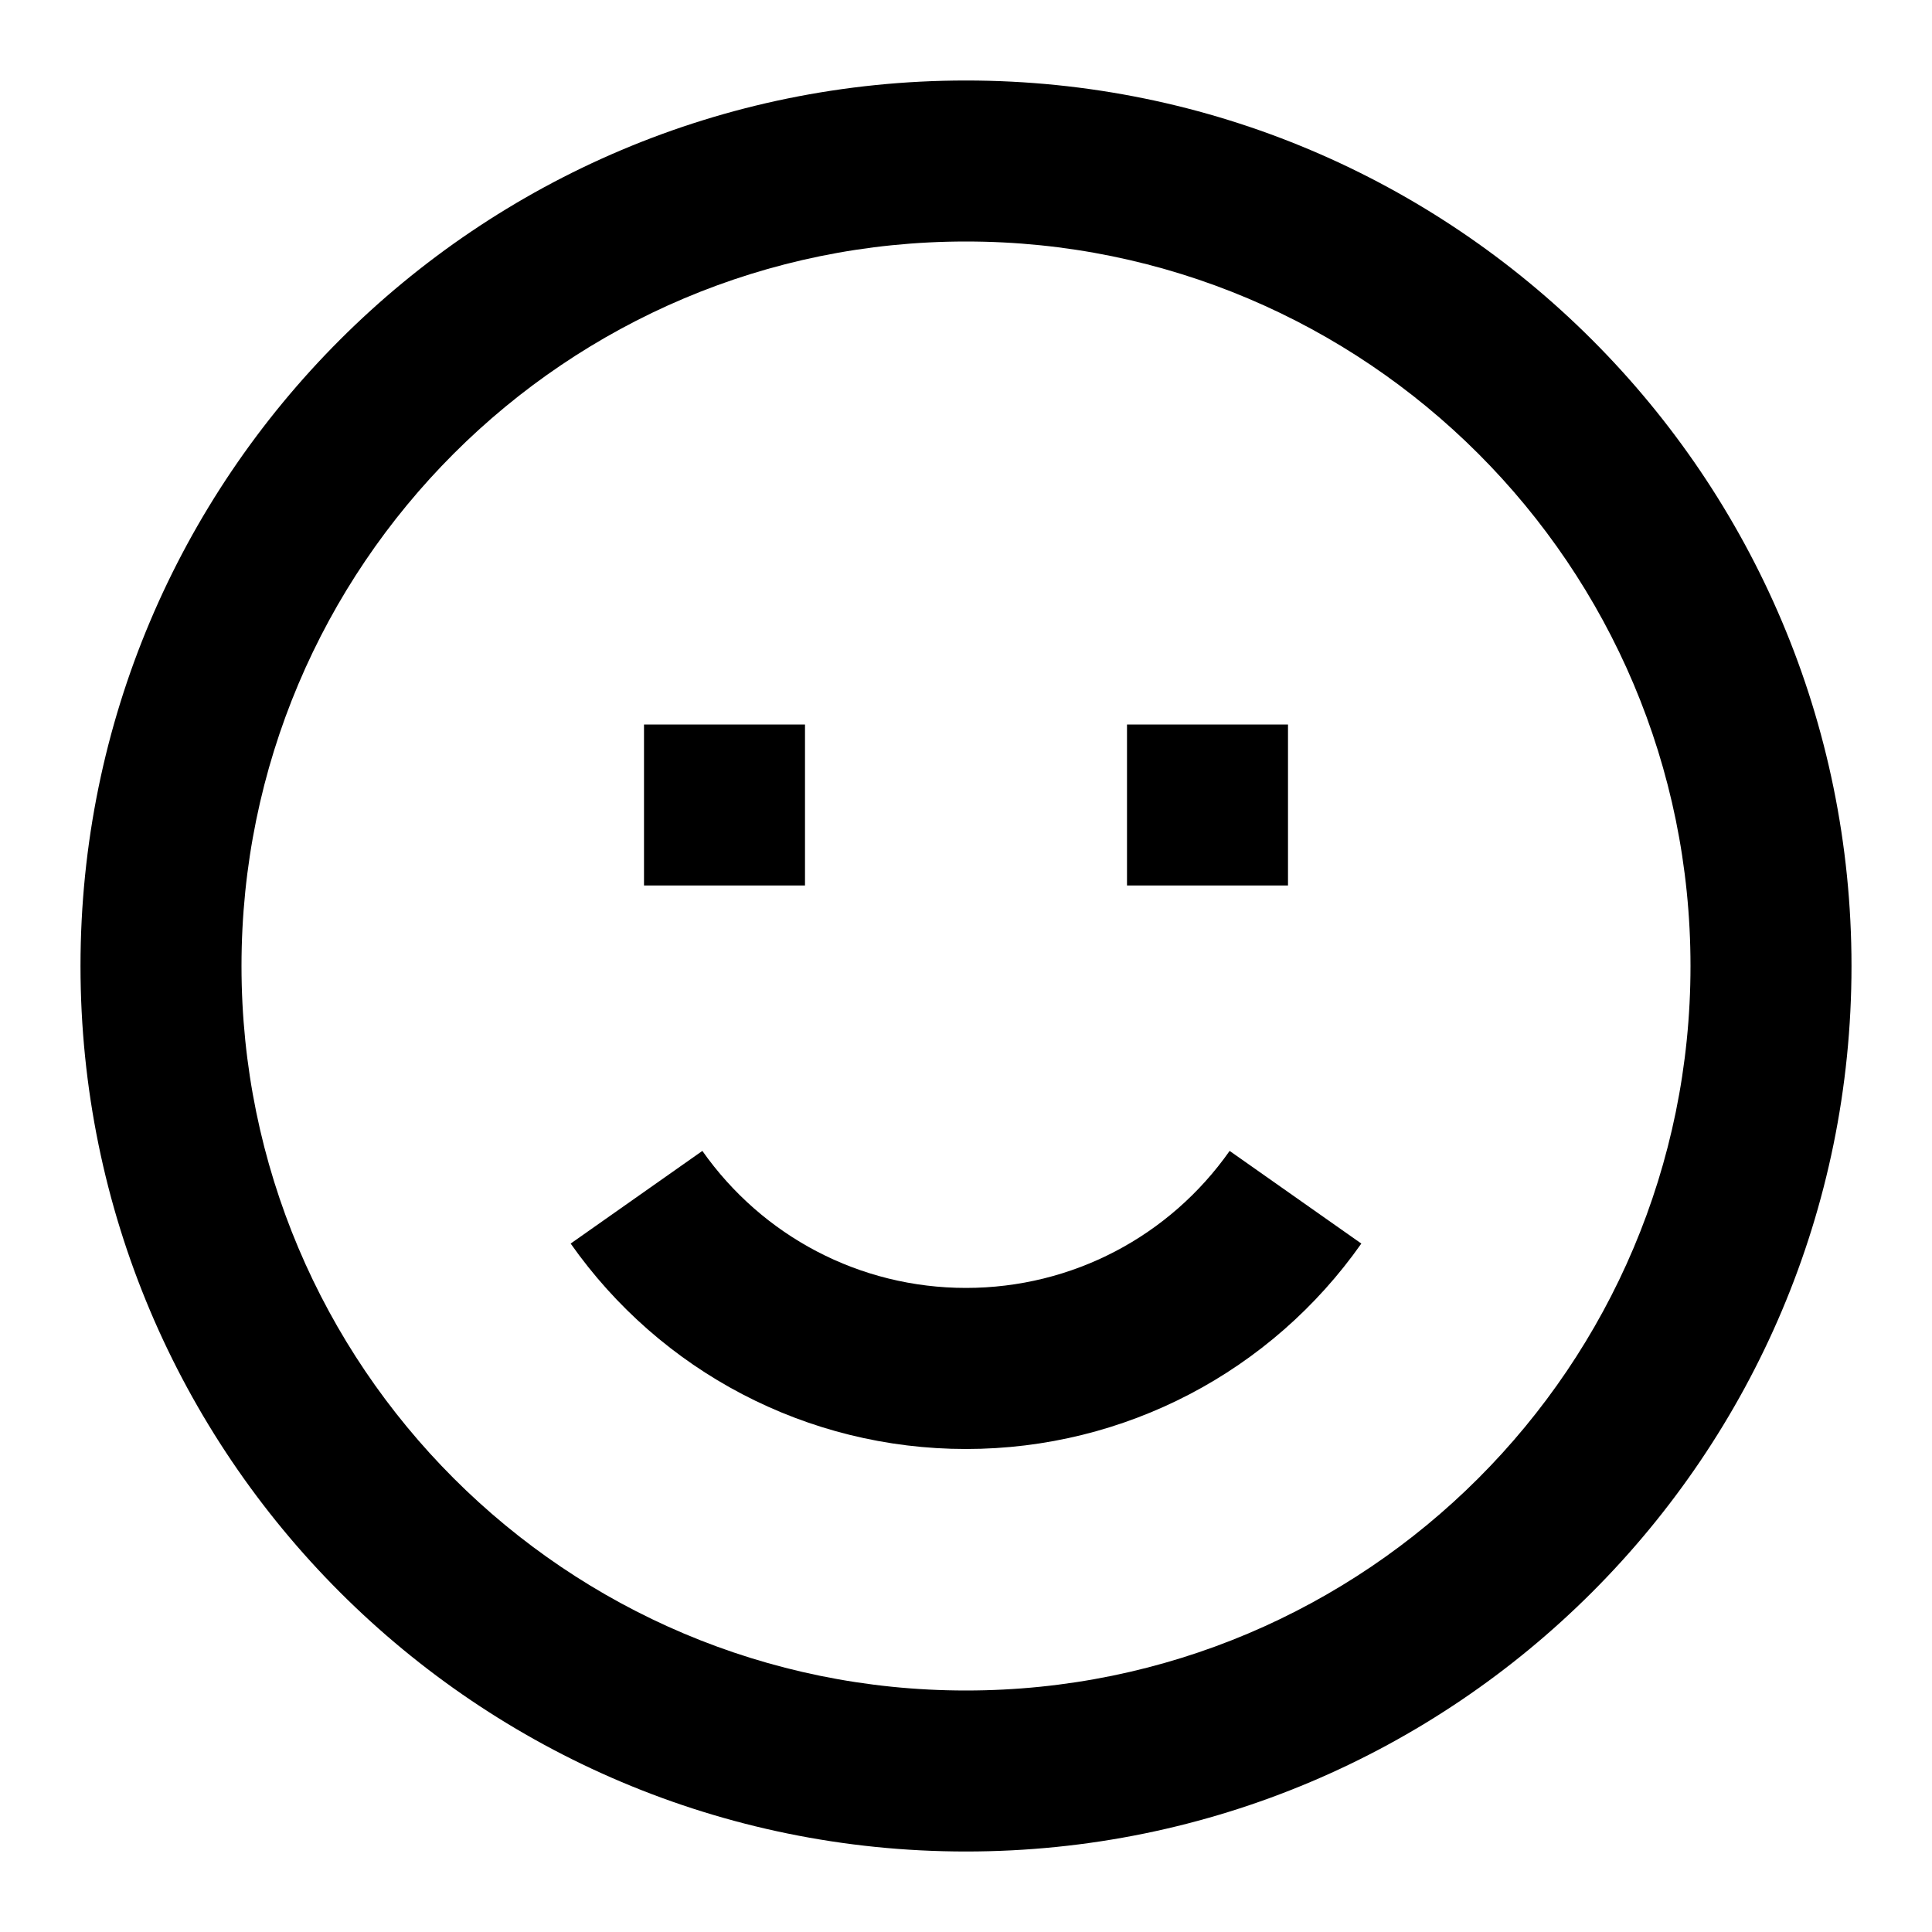 <!-- Generated by IcoMoon.io -->
<svg version="1.1" xmlns="http://www.w3.org/2000/svg" width="24" height="24" viewBox="0 0 24 24">
<title>reactions-smiled-24</title>
<path d="M12 23c-6.075 0-11-4.925-11-11s4.925-11 11-11c6.075 0 11 4.925 11 11s-4.925 11-11 11zM12 21c4.971 0 9-4.029 9-9s-4.029-9-9-9c-4.971 0-9 4.029-9 9s4.029 9 9 9zM16.911 15.448l-1.636-1.151c-0.745 1.060-1.955 1.702-3.275 1.702s-2.529-0.642-3.275-1.702l-1.636 1.151c1.116 1.587 2.933 2.552 4.911 2.552s3.795-0.965 4.911-2.552zM14 11v-2h2v2h-2zM8 9v2h2v-2h-2z"></path>
</svg>
